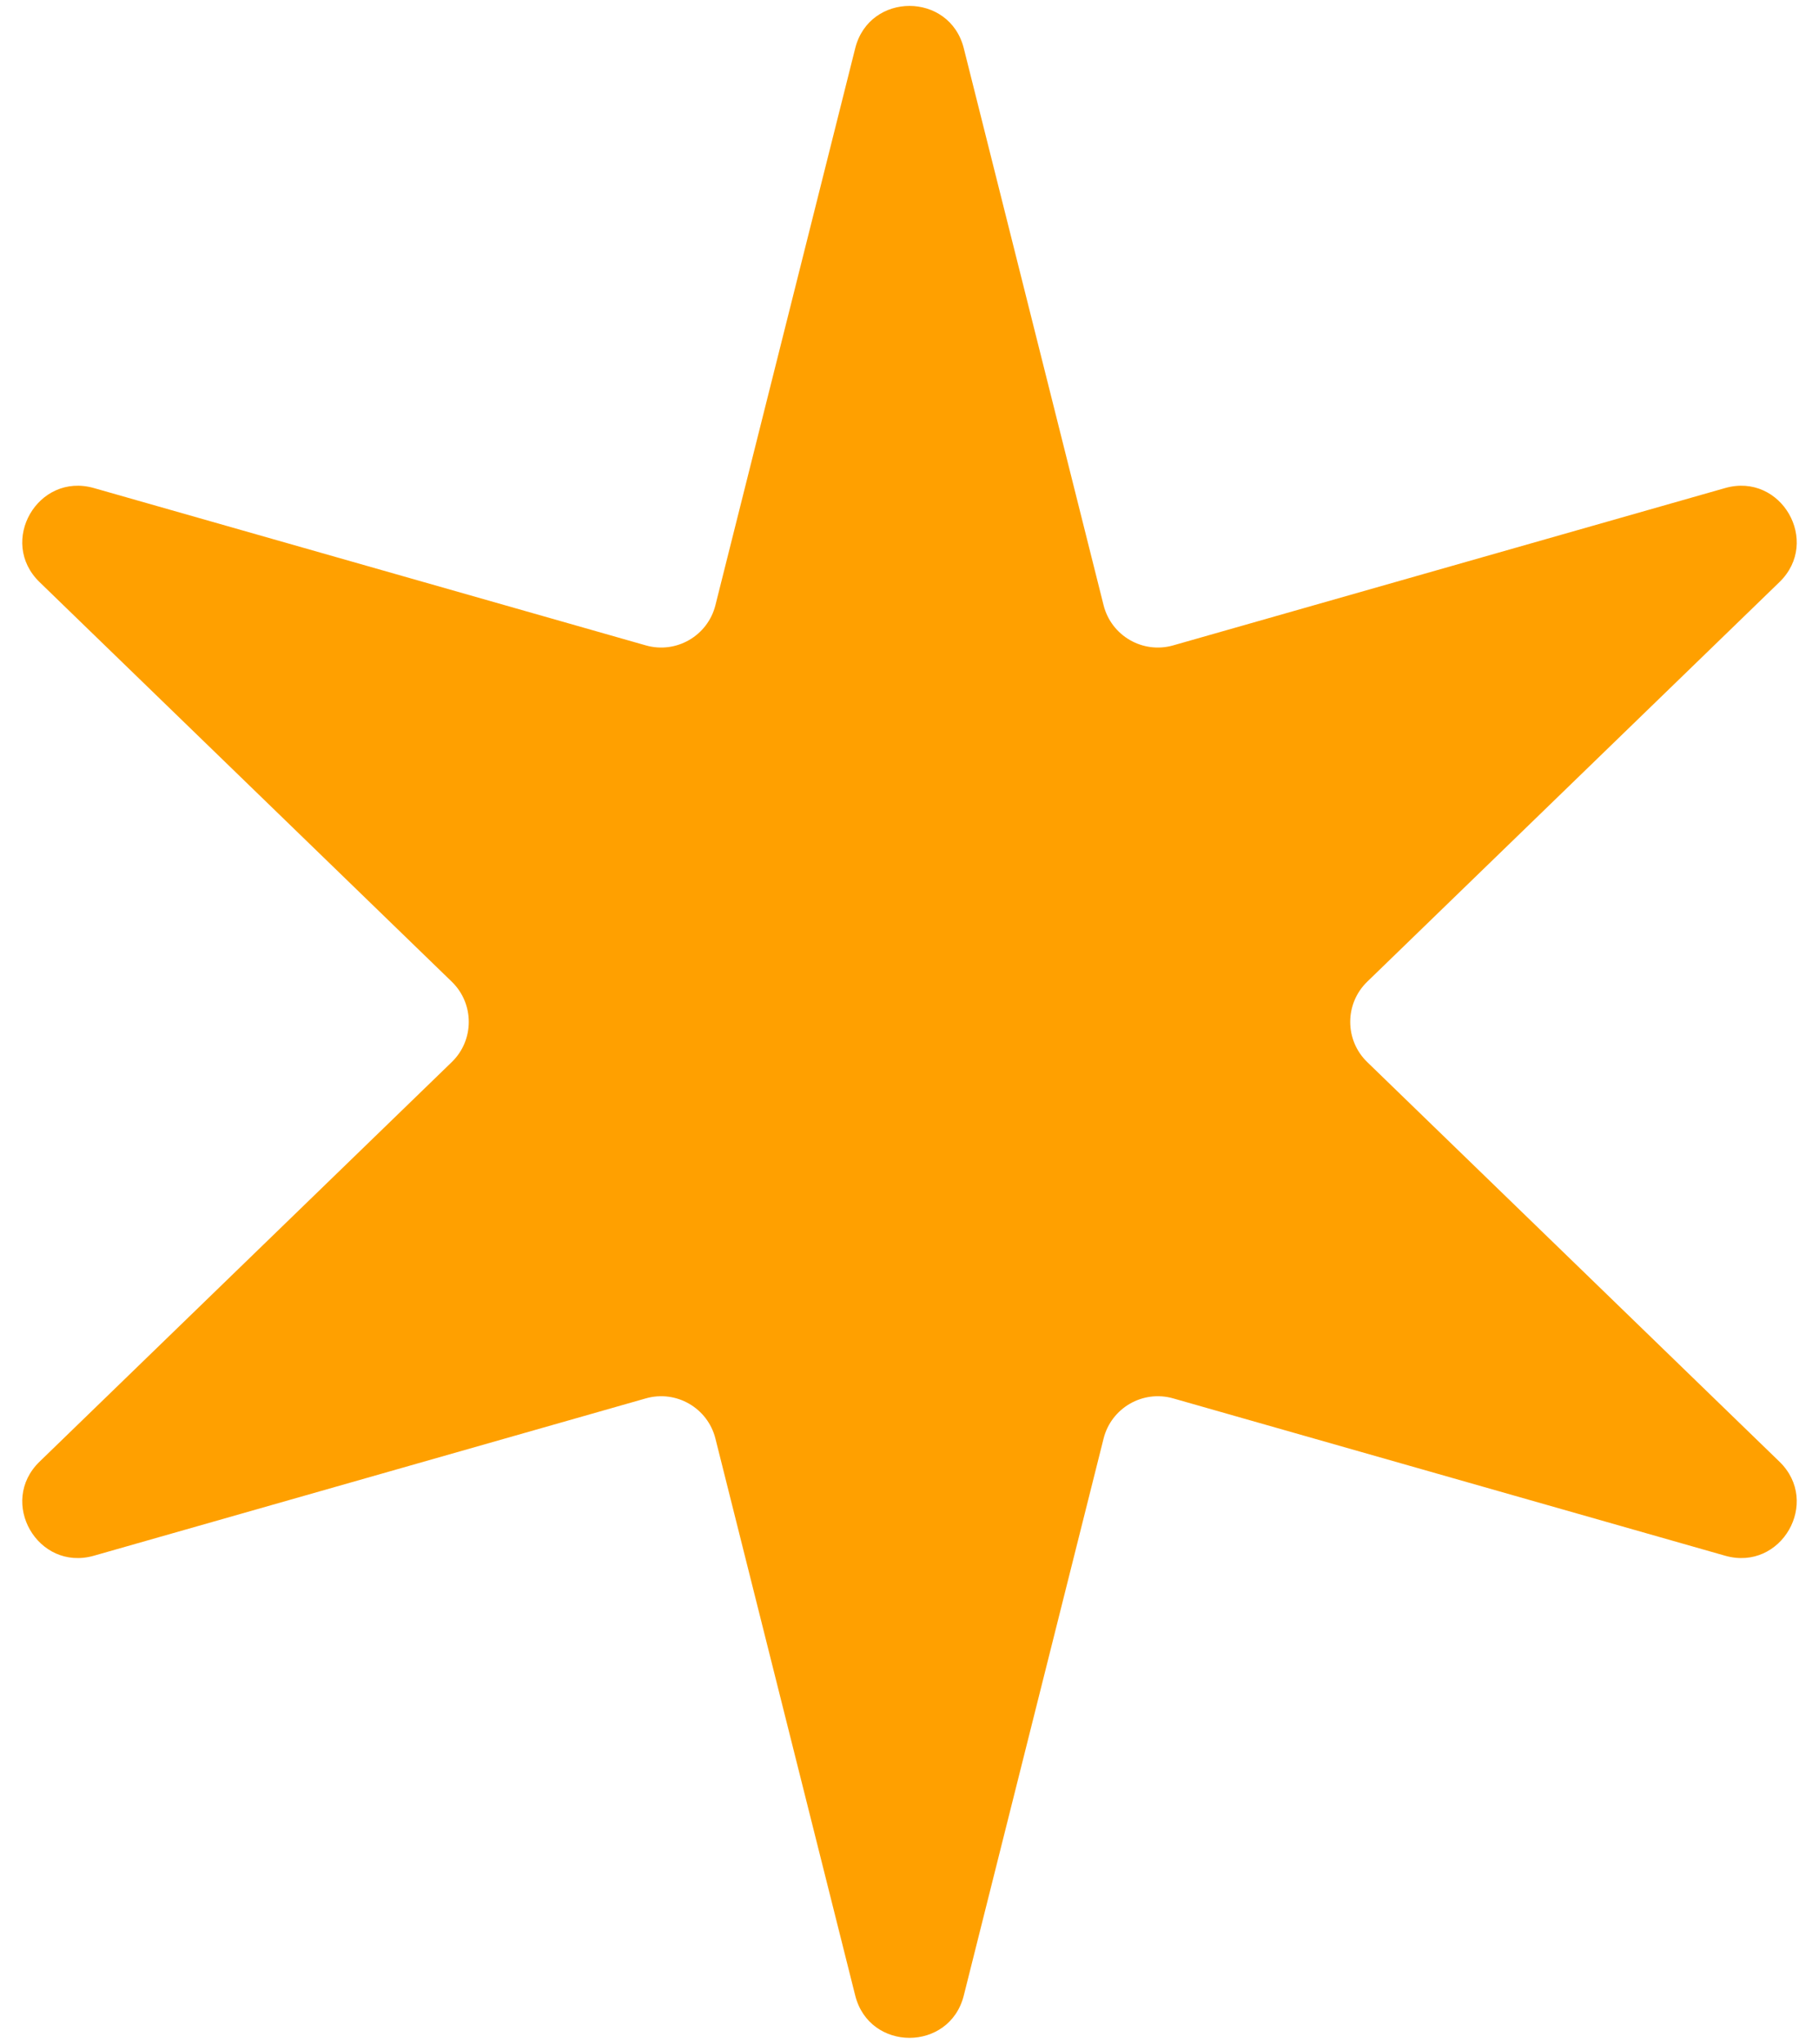 <svg width="65" height="73" viewBox="0 0 65 73" fill="none" xmlns="http://www.w3.org/2000/svg">
<path d="M30.56 1.725C31.067 -0.293 33.933 -0.293 34.44 1.725L39.435 21.616C39.71 22.711 40.837 23.362 41.923 23.052L61.647 17.432C63.647 16.863 65.08 19.345 63.586 20.792L48.857 35.064C48.046 35.849 48.046 37.151 48.857 37.936L63.586 52.208C65.08 53.655 63.647 56.138 61.647 55.568L41.923 49.948C40.837 49.638 39.71 50.289 39.435 51.384L34.44 71.275C33.933 73.293 31.067 73.293 30.56 71.275L25.565 51.384C25.29 50.289 24.163 49.638 23.077 49.948L3.354 55.568C1.353 56.138 -0.08 53.655 1.414 52.208L16.143 37.936C16.954 37.151 16.954 35.849 16.143 35.064L1.414 20.792C-0.08 19.345 1.353 16.863 3.354 17.432L23.077 23.052C24.163 23.362 25.29 22.711 25.565 21.616L30.56 1.725Z" fill="#FFA000"/>
</svg>
